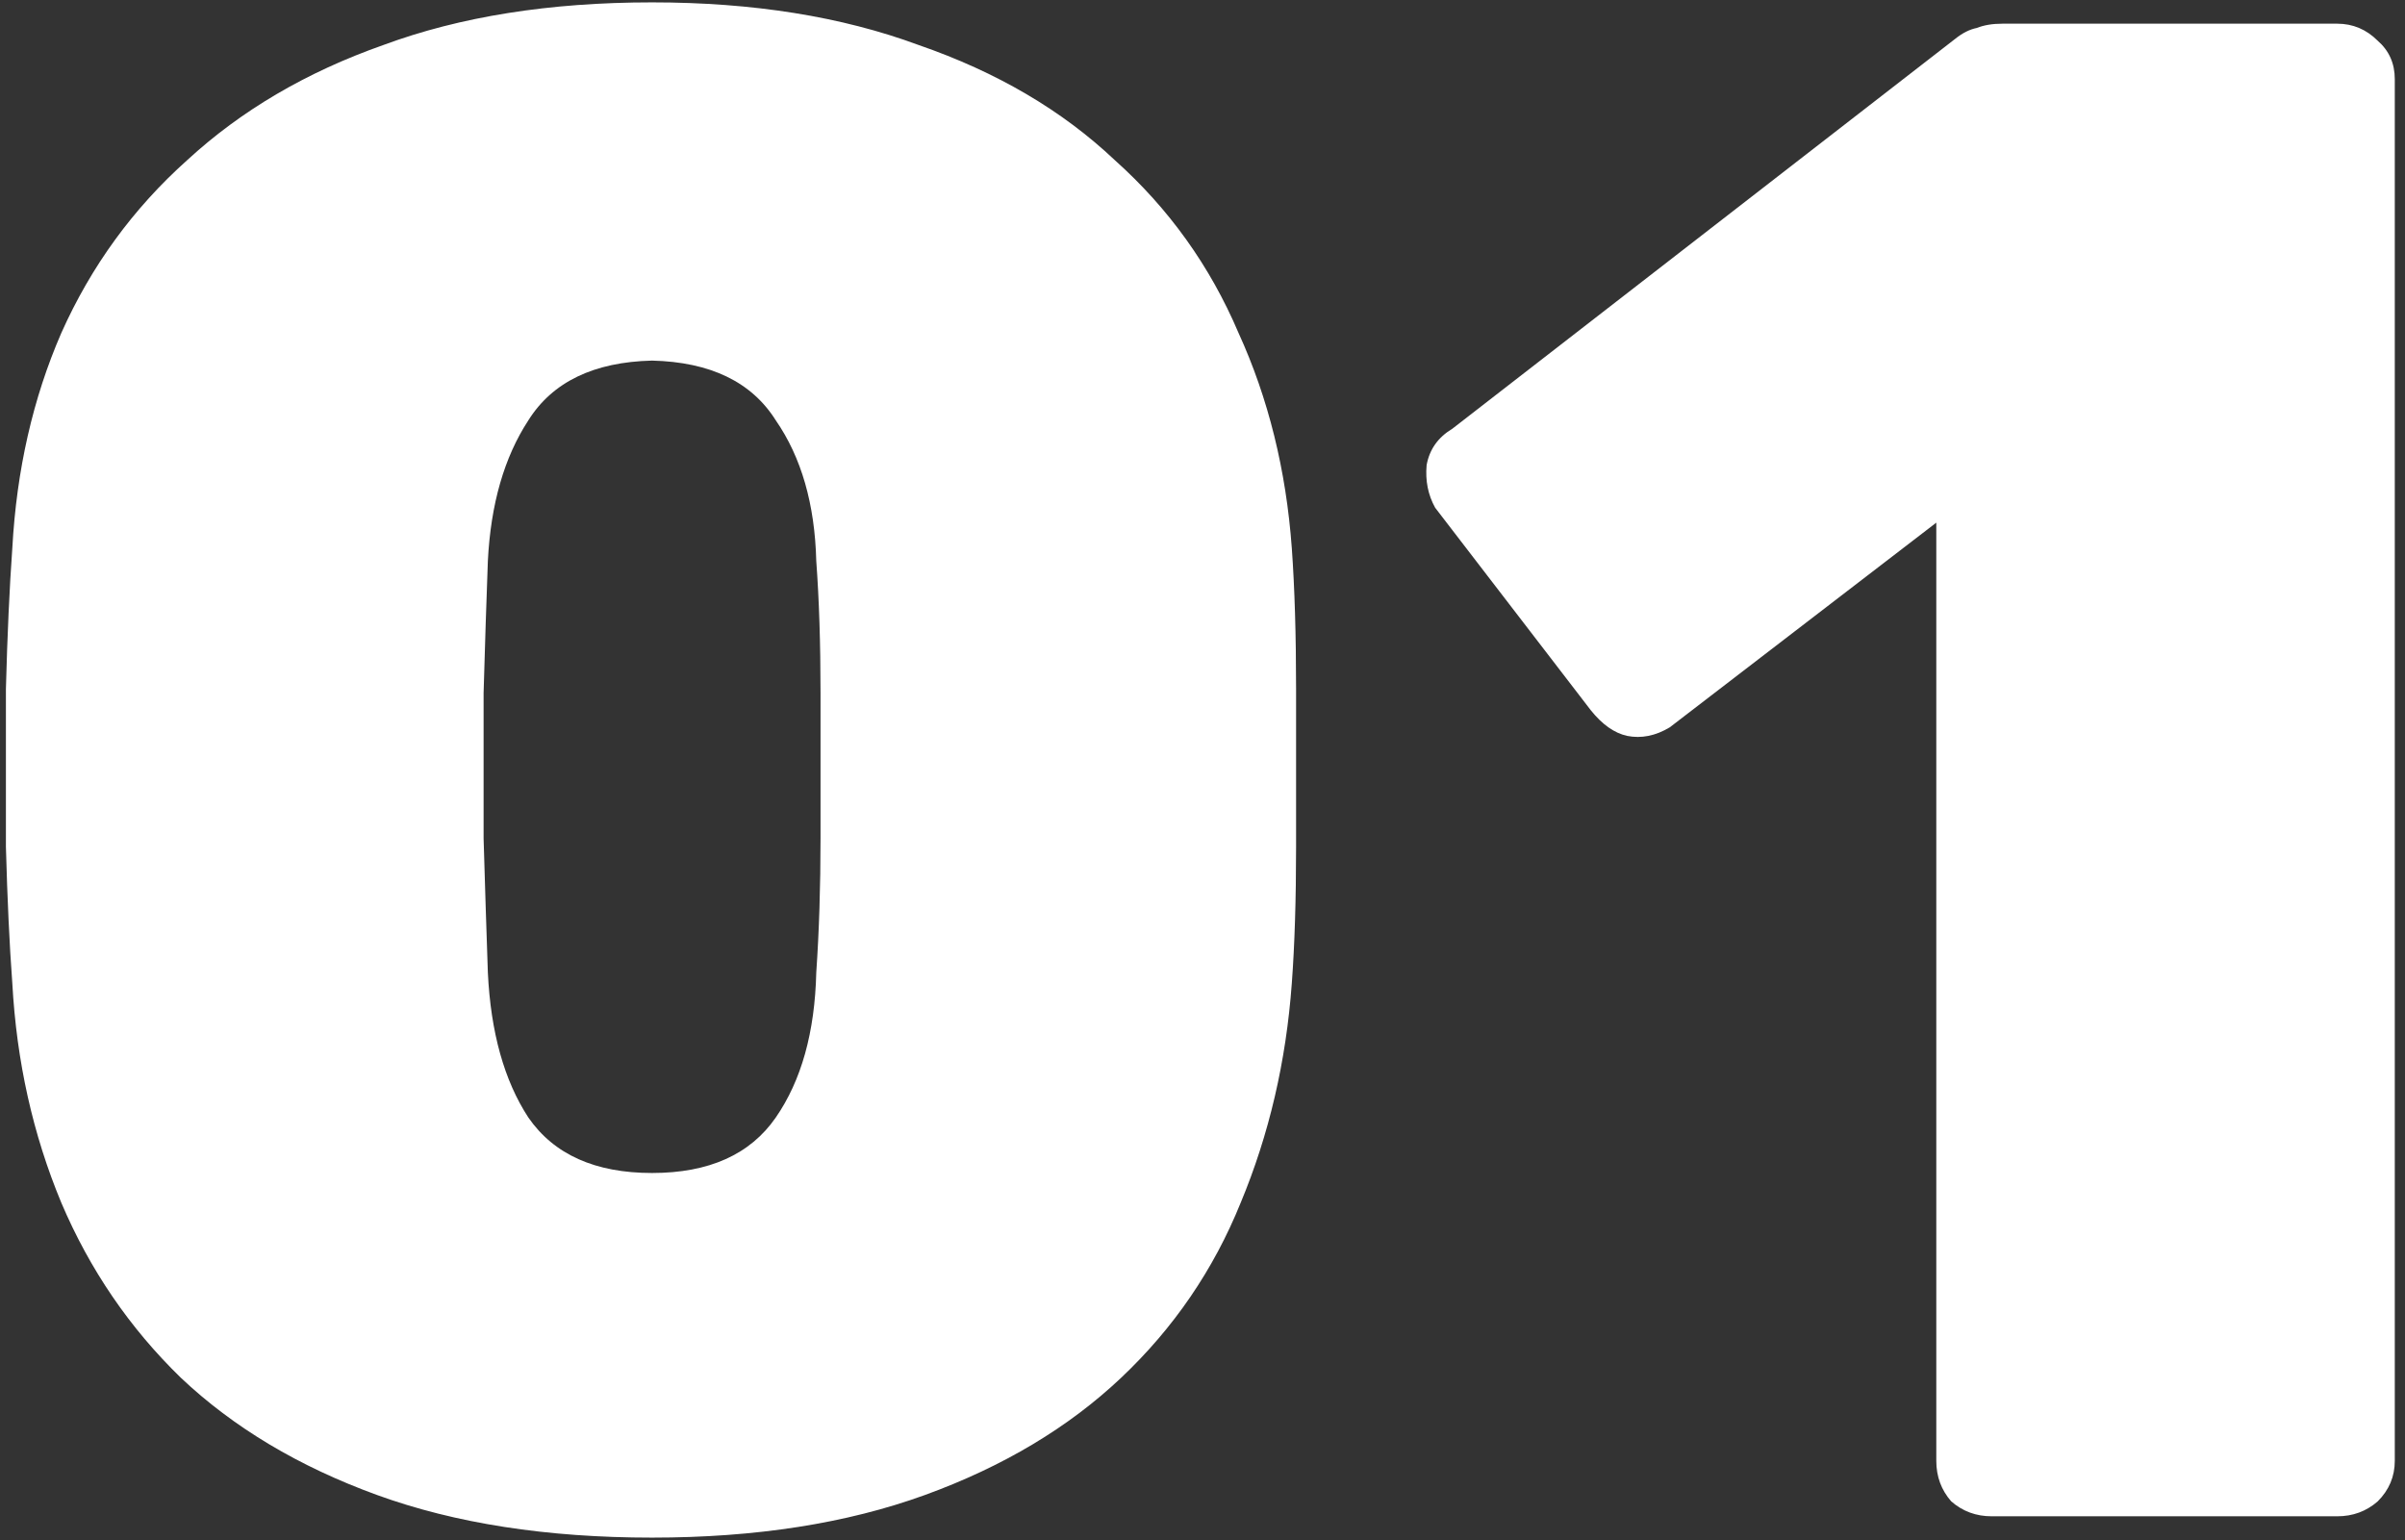 <svg width="203" height="130" viewBox="0 0 203 130" fill="none" xmlns="http://www.w3.org/2000/svg">
<rect x="0" y="0" width="203" height="130" fill="#333333" stroke="none"/>
<path d="M55.039 129.8C46.159 129.8 38.419 128.6 31.819 126.2C25.219 123.8 19.699 120.5 15.259 116.3C10.939 112.1 7.579 107.18 5.179 101.54C2.779 95.78 1.399 89.6 1.039 83C0.799 79.76 0.619 75.92 0.499 71.48C0.499 67.04 0.499 62.6 0.499 58.16C0.619 53.6 0.799 49.64 1.039 46.28C1.399 39.68 2.779 33.62 5.179 28.1C7.699 22.46 11.239 17.6 15.799 13.52C20.359 9.32 25.879 6.08 32.359 3.8C38.839 1.4 46.399 0.2 55.039 0.2C63.559 0.2 71.059 1.4 77.539 3.8C84.139 6.08 89.659 9.32 94.099 13.52C98.659 17.6 102.139 22.46 104.539 28.1C107.059 33.62 108.559 39.68 109.039 46.28C109.279 49.64 109.399 53.6 109.399 58.16C109.399 62.6 109.399 67.04 109.399 71.48C109.399 75.92 109.279 79.76 109.039 83C108.559 89.6 107.119 95.78 104.719 101.54C102.439 107.18 99.079 112.1 94.639 116.3C90.199 120.5 84.679 123.8 78.079 126.2C71.479 128.6 63.799 129.8 55.039 129.8ZM55.039 99.02C59.839 99.02 63.319 97.46 65.479 94.34C67.639 91.22 68.779 87.14 68.899 82.1C69.139 78.62 69.259 74.84 69.259 70.76C69.259 66.68 69.259 62.6 69.259 58.52C69.259 54.32 69.139 50.6 68.899 47.36C68.779 42.56 67.639 38.6 65.479 35.48C63.439 32.24 59.959 30.56 55.039 30.44C50.119 30.56 46.639 32.24 44.599 35.48C42.559 38.6 41.419 42.56 41.179 47.36C41.059 50.6 40.939 54.32 40.819 58.52C40.819 62.6 40.819 66.68 40.819 70.76C40.939 74.84 41.059 78.62 41.179 82.1C41.419 87.14 42.559 91.22 44.599 94.34C46.759 97.46 50.239 99.02 55.039 99.02ZM168.118 128C166.798 128 165.658 127.58 164.698 126.74C163.858 125.78 163.438 124.64 163.438 123.32V44.12L140.938 61.4C139.738 62.12 138.538 62.36 137.338 62.12C136.258 61.88 135.238 61.16 134.278 59.96L121.138 42.86C120.538 41.78 120.298 40.58 120.418 39.26C120.658 37.94 121.378 36.92 122.578 36.2L165.058 3.26C165.658 2.78 166.258 2.48 166.858 2.36C167.458 2.12 168.178 2 169.018 2H197.278C198.598 2 199.738 2.48 200.698 3.44C201.658 4.28 202.138 5.36 202.138 6.68V123.32C202.138 124.64 201.658 125.78 200.698 126.74C199.738 127.58 198.598 128 197.278 128H168.118Z" fill="white"/>
</svg>
